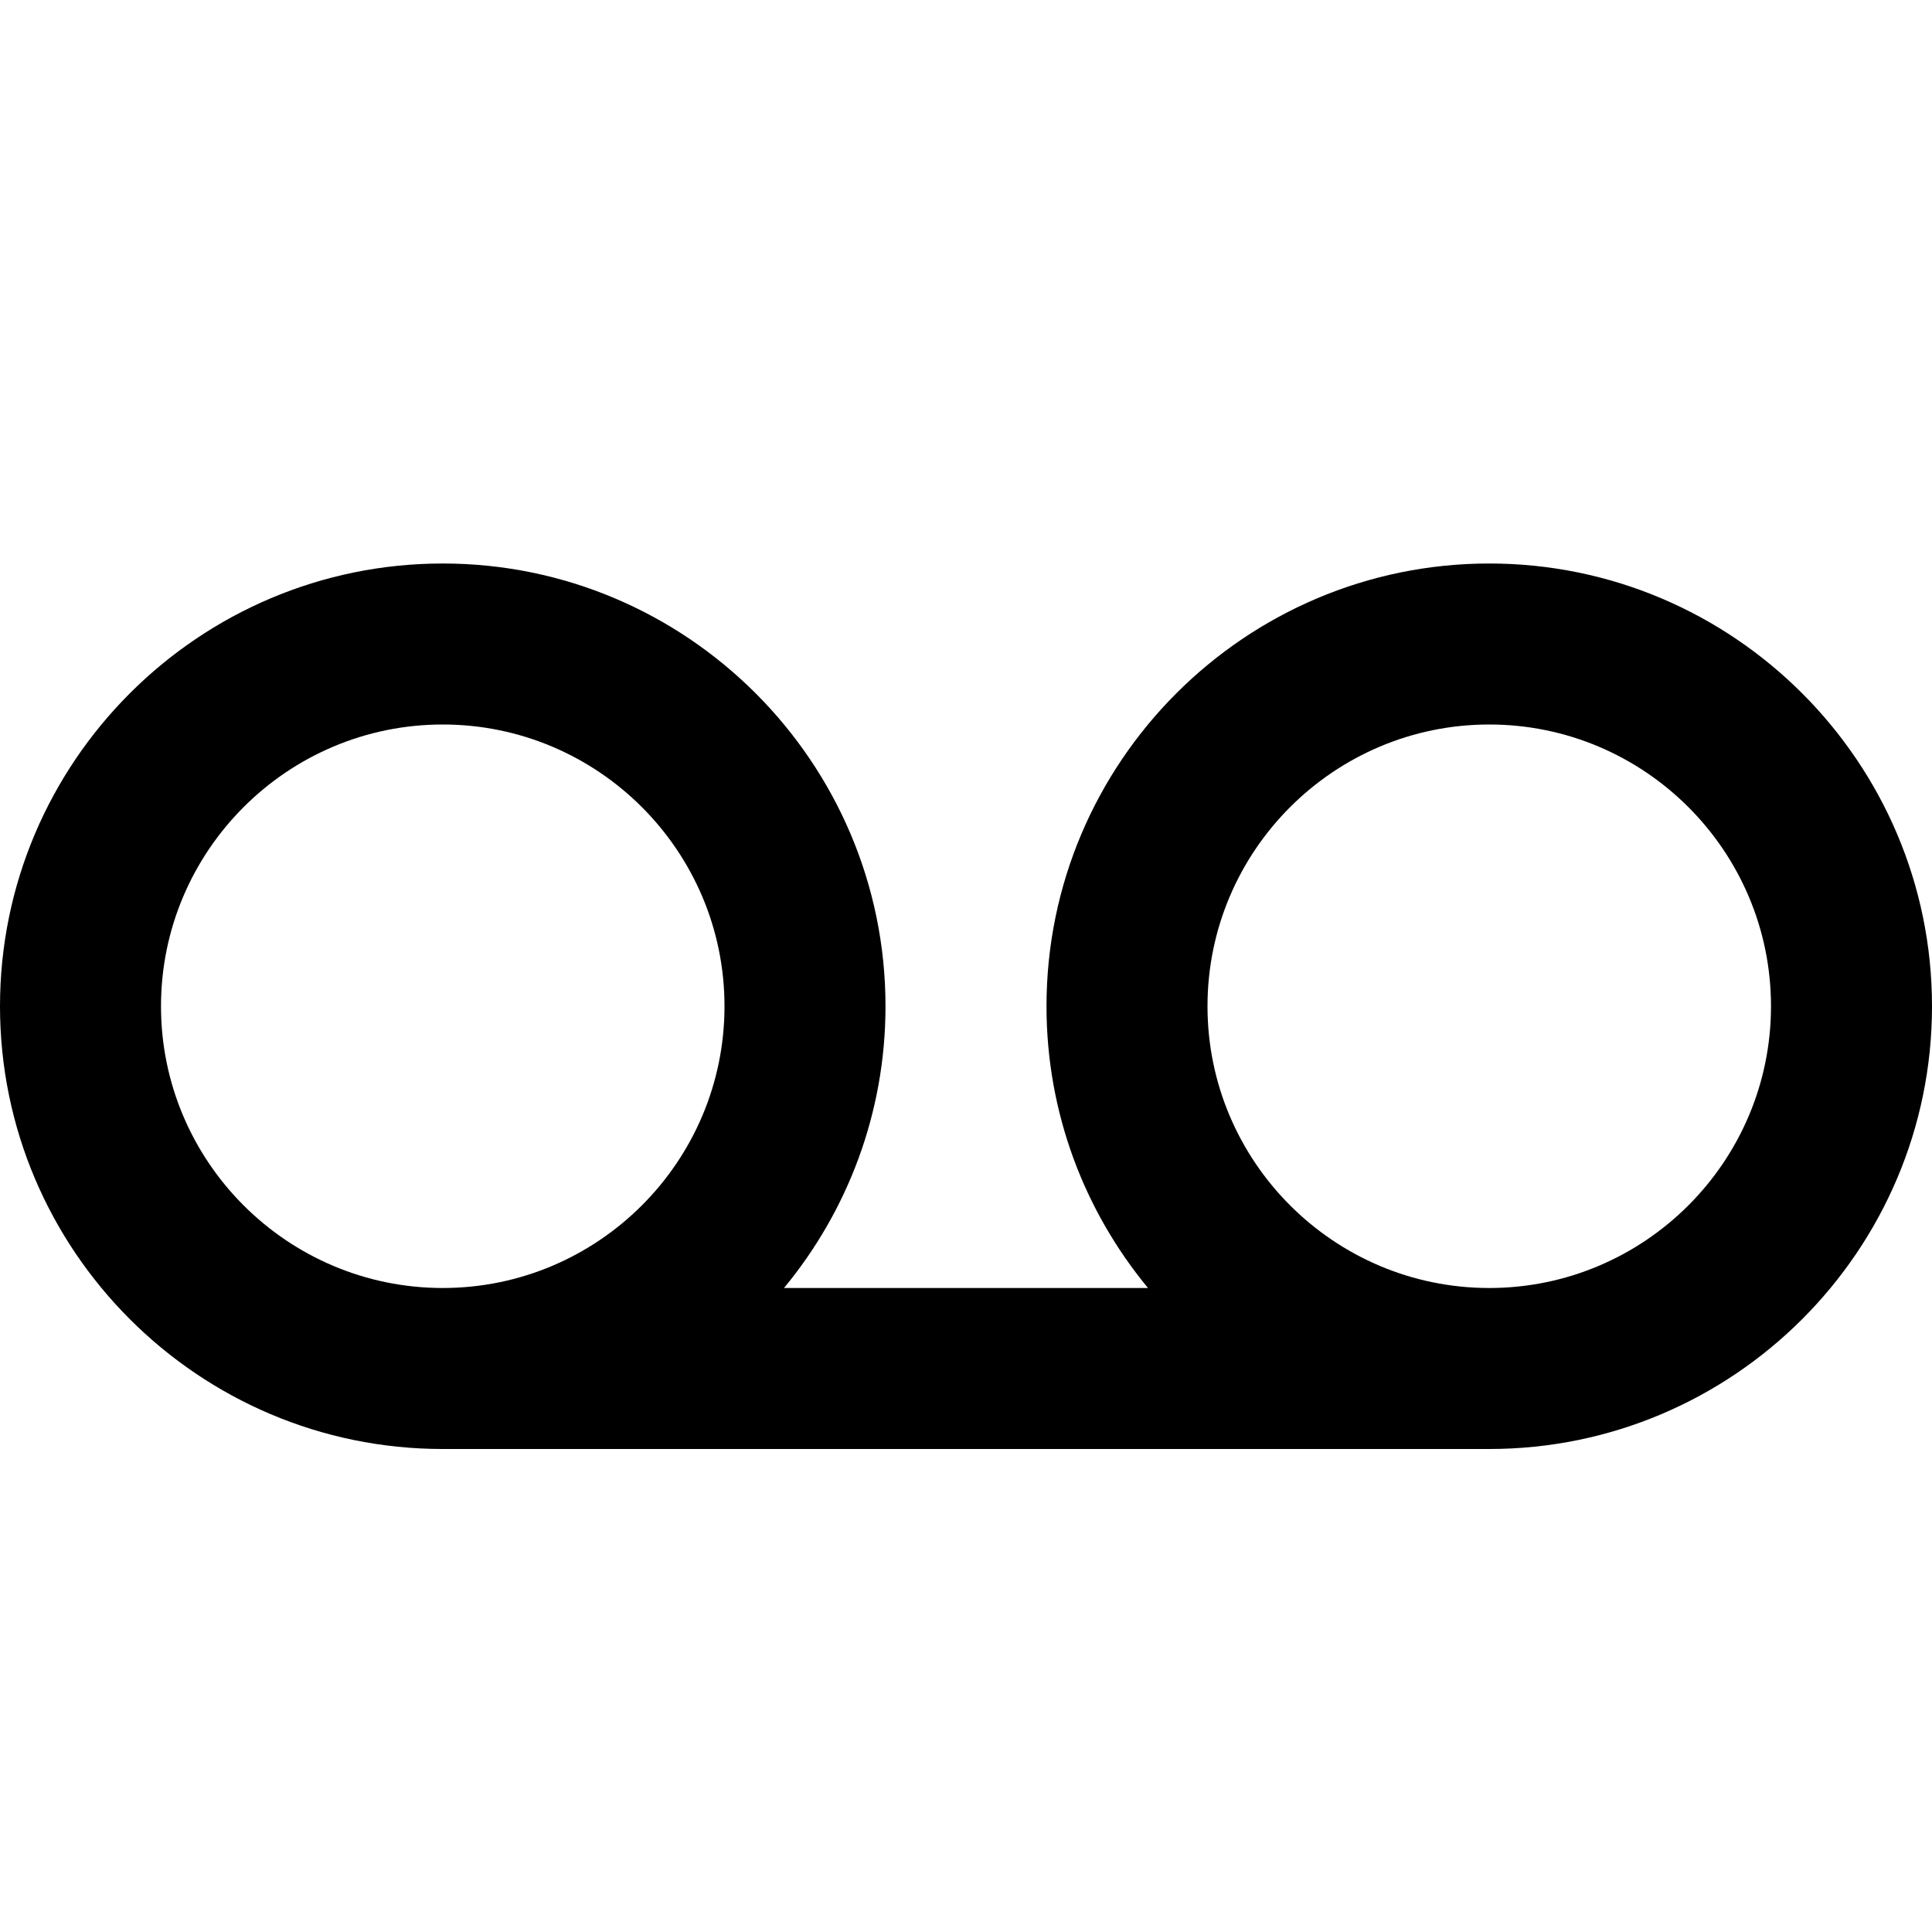 <?xml version="1.0" encoding="utf-8"?>
<!-- Generator: Adobe Illustrator 19.2.1, SVG Export Plug-In . SVG Version: 6.00 Build 0)  -->
<svg version="1.1" xmlns="http://www.w3.org/2000/svg" xmlns:xlink="http://www.w3.org/1999/xlink" x="0px" y="0px" width="24px"
	 height="24px" viewBox="0 0 24 24" enable-background="new 0 0 24 24" xml:space="preserve">
<g id="Filled_Icons_1_">
	<g id="Filled_Icons">
		<path d="M18.5,7C15.467,7,13,9.468,13,12.5c0,1.328,0.474,2.548,1.261,3.5H9.739C10.526,15.048,11,13.828,11,12.5
			C11,9.468,8.533,7,5.5,7S0,9.468,0,12.5C0,15.532,2.467,18,5.5,18h13c3.033,0,5.5-2.468,5.5-5.5C24,9.468,21.533,7,18.5,7z
			 M5.5,16C3.57,16,2,14.43,2,12.5C2,10.57,3.57,9,5.5,9S9,10.57,9,12.5C9,14.43,7.43,16,5.5,16z M18.5,16c-1.93,0-3.5-1.57-3.5-3.5
			c0-1.93,1.57-3.5,3.5-3.5s3.5,1.57,3.5,3.5C22,14.43,20.43,16,18.5,16z"/>
	</g>
	<g id="New_icons">
	</g>
</g>
<g id="Invisible_Shape">
	<rect fill="none" width="24" height="24"/>
</g>
</svg>
